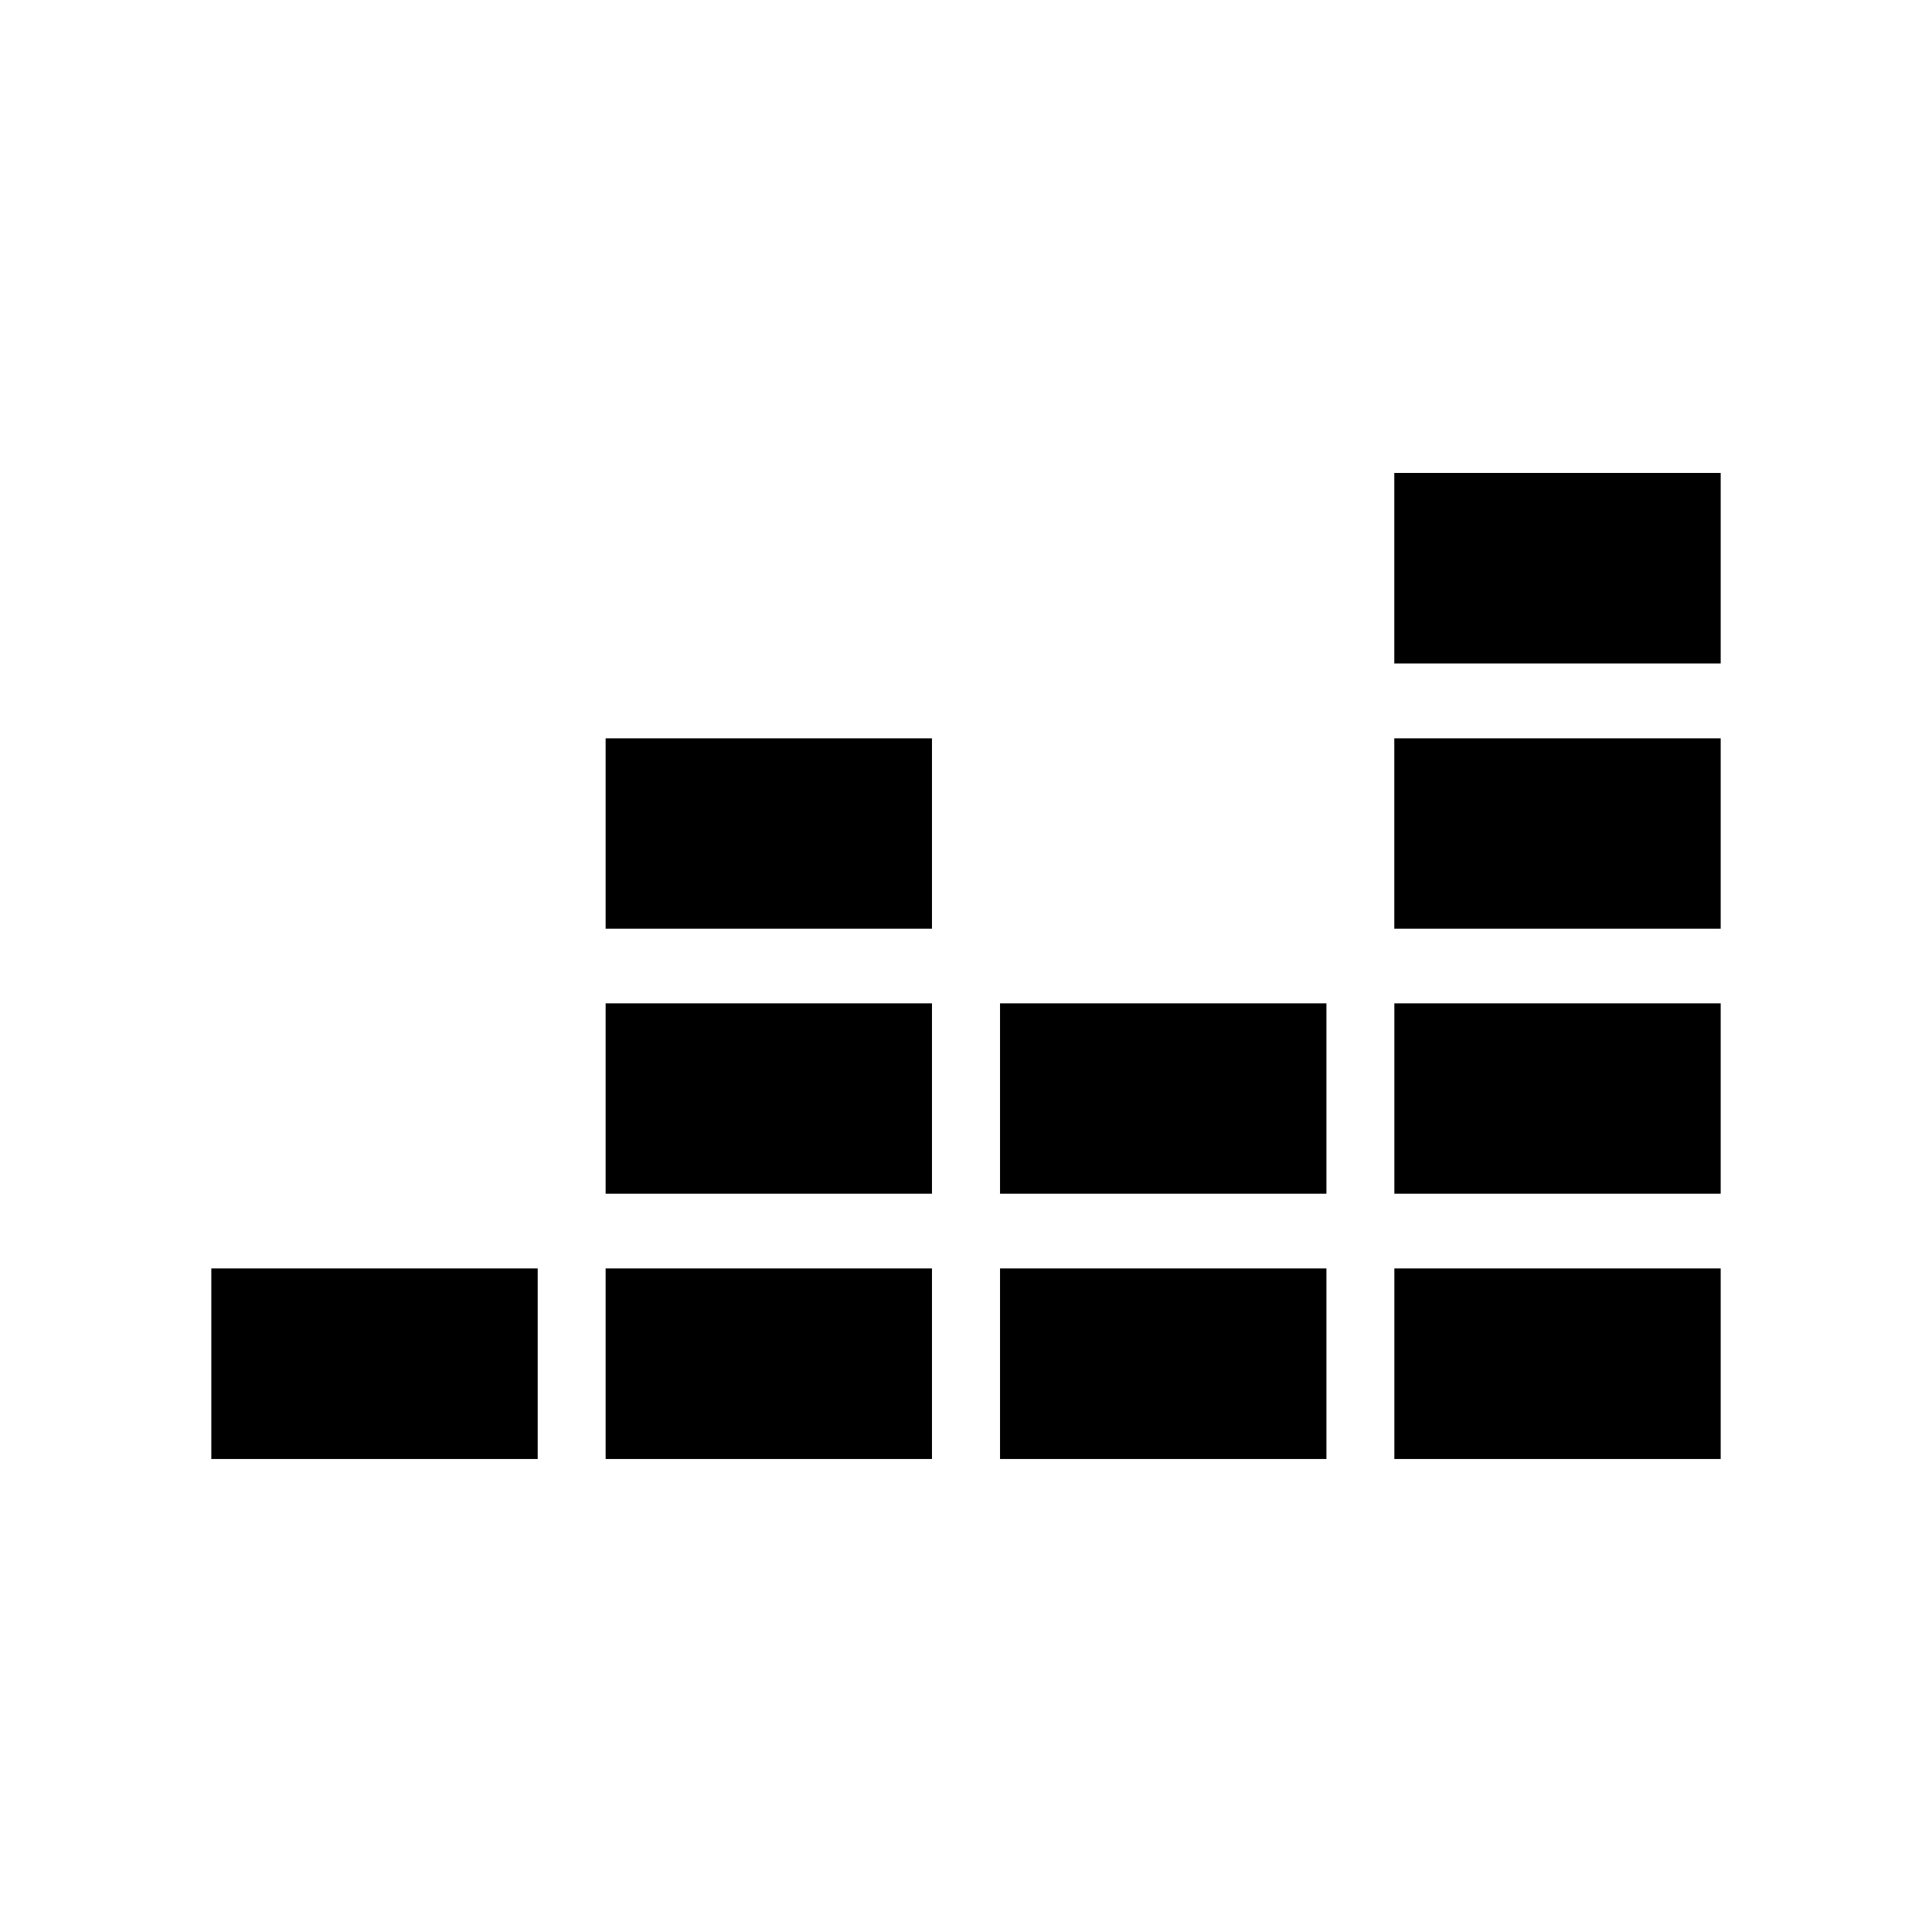 <svg xmlns="http://www.w3.org/2000/svg" width="100%" height="100%" viewBox="0 0 30.72 30.72"><path d="M22.17 7.52v3.03H27.36V7.52h-5.19zM9.63 11.74v3.027h5.189V11.74h-5.19z m12.54 0v3.027H27.36V11.74h-5.19zM9.63 15.954v3.027h5.189v-3.027h-5.19z m6.271 0v3.027h5.19v-3.027h-5.19z m6.27 0v3.027H27.36v-3.027h-5.19zM3.36 20.17v3.029h5.19v-3.03H3.36z m6.27 0v3.029h5.189v-3.03h-5.19z m6.271 0v3.029h5.19v-3.03h-5.19z m6.27 0v3.029H27.36v-3.03h-5.19Z" /></svg>